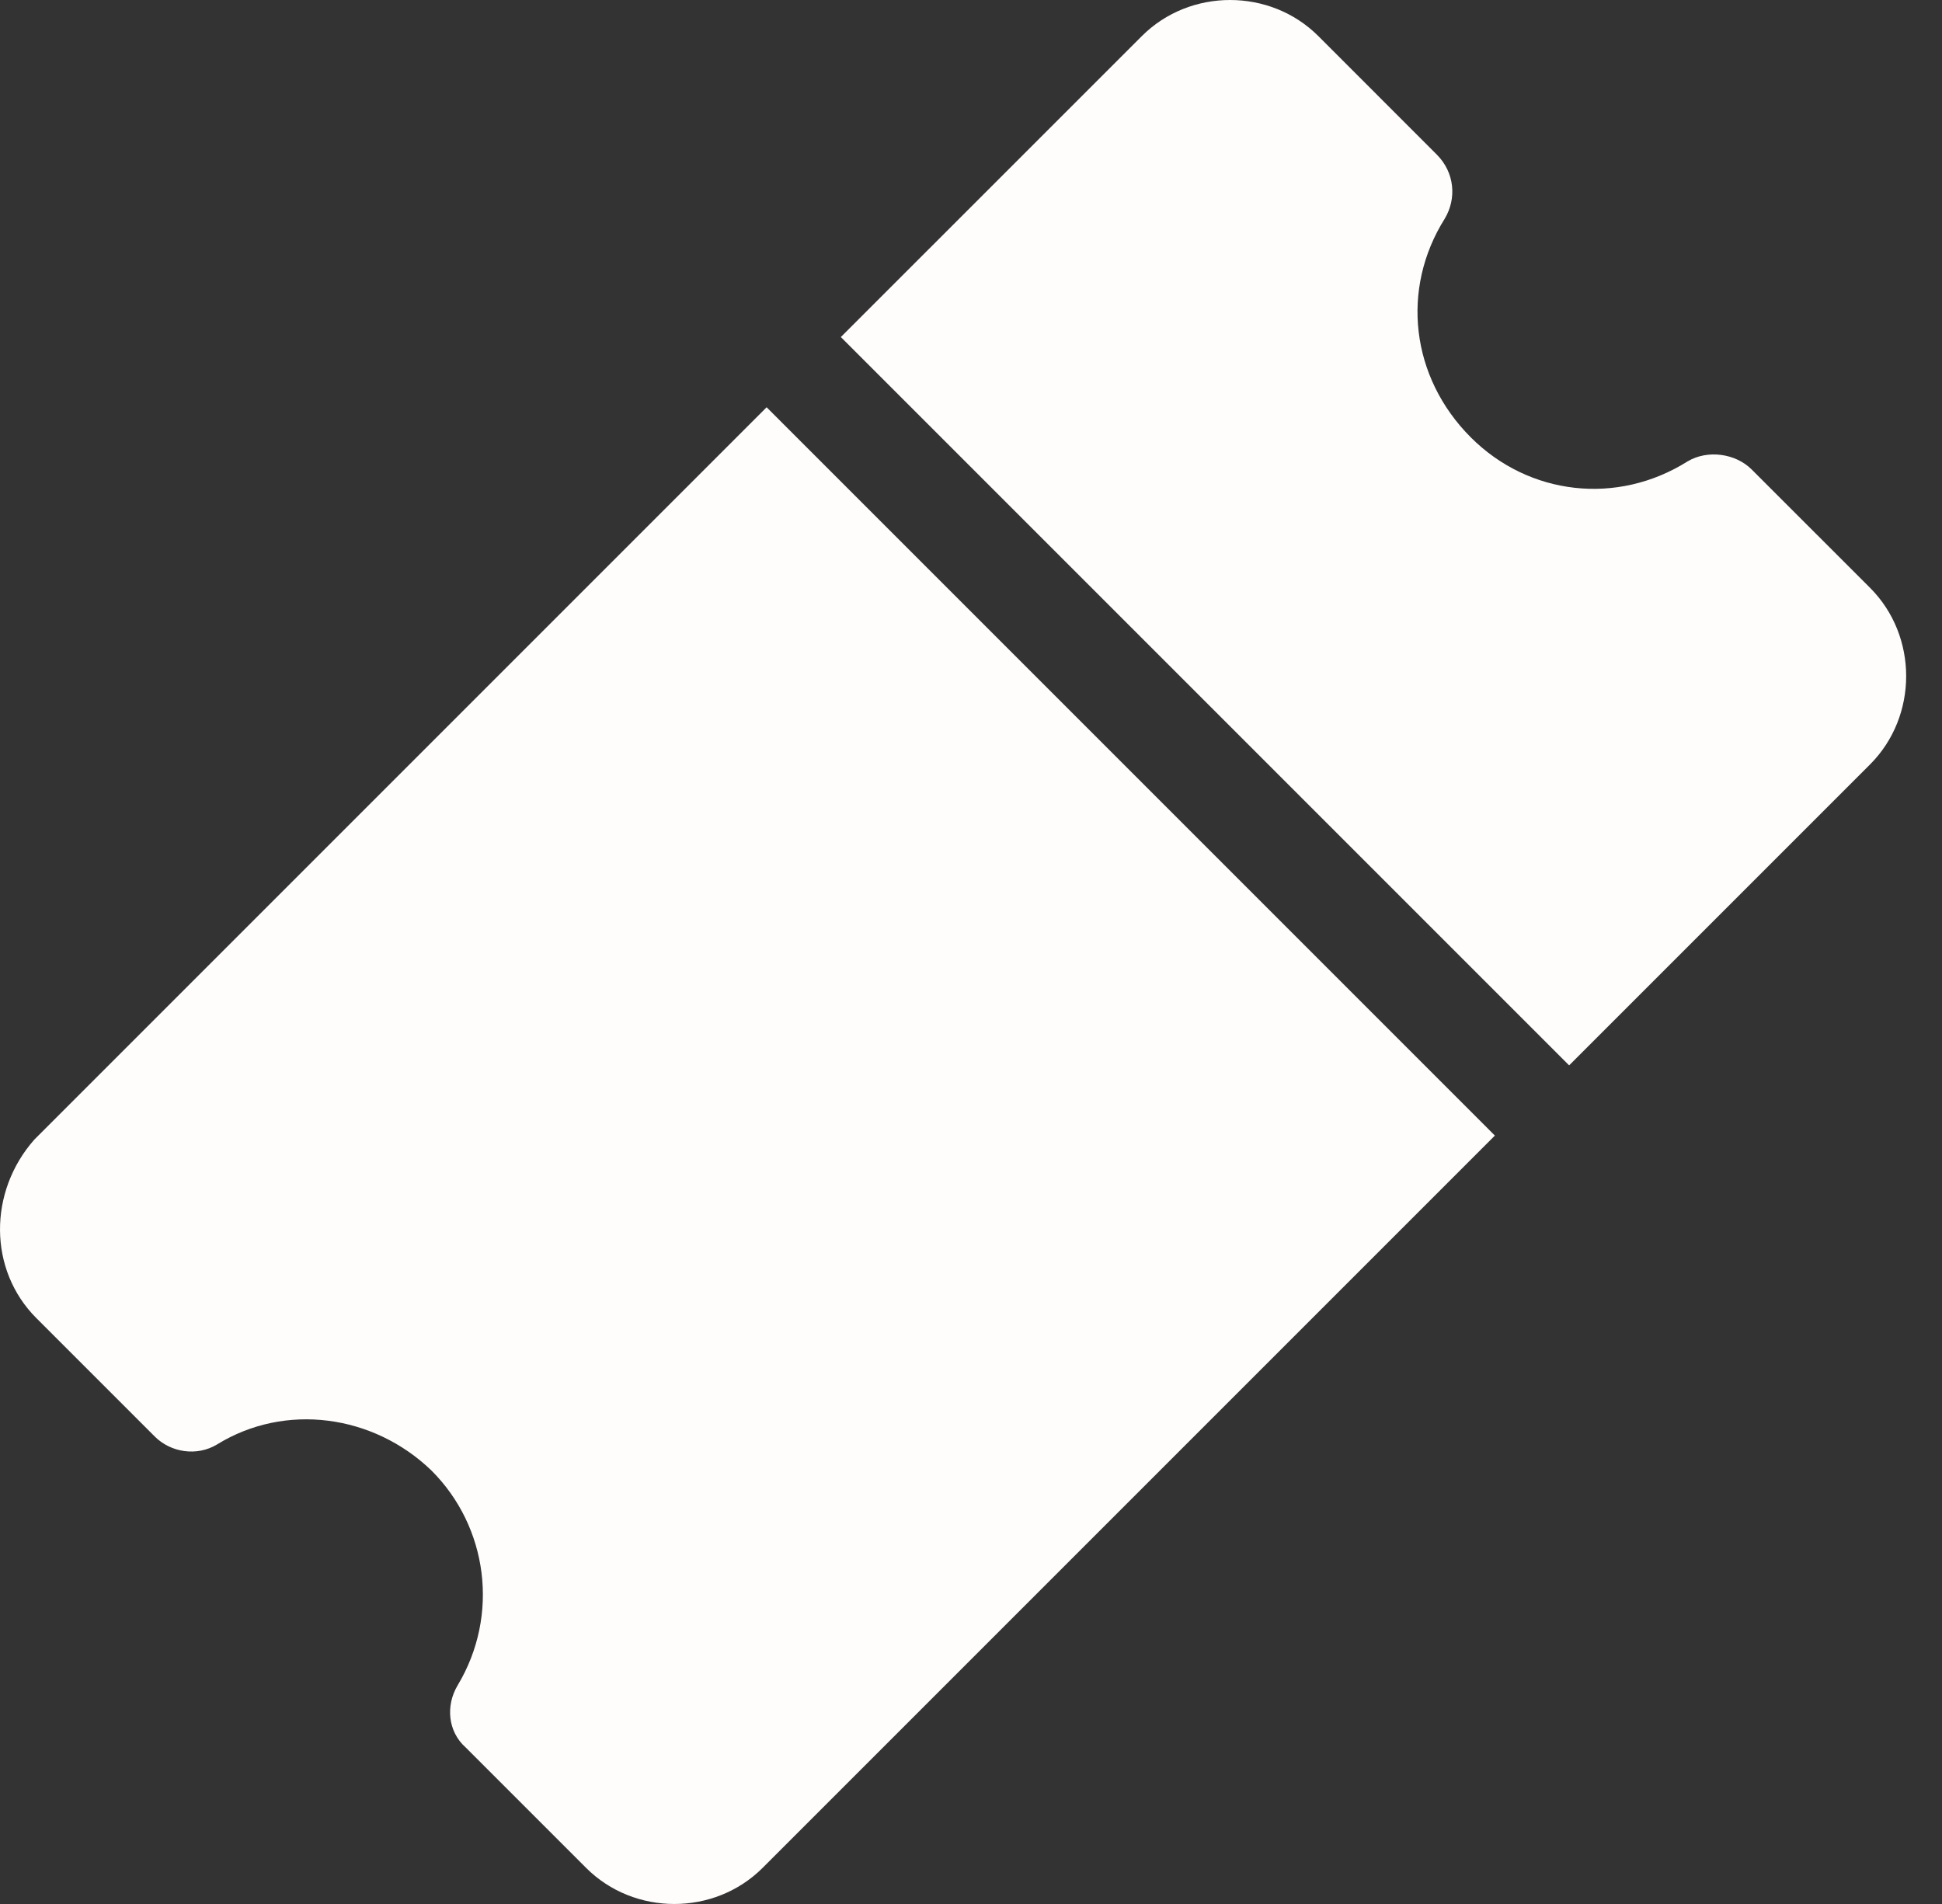<svg width="51" height="50" viewBox="0 0 51 50" fill="none" xmlns="http://www.w3.org/2000/svg">
<rect x="0" y="0" width="51" height="50" fill="#333333" stroke="none"/>
<path d="M0.955 34.615L4.064 37.724C4.485 38.145 5.17 38.251 5.697 37.934C7.488 36.828 9.806 37.144 11.334 38.62C12.81 40.095 13.126 42.413 12.019 44.257C11.703 44.784 11.756 45.469 12.23 45.89L15.391 49.051C16.024 49.684 16.866 50 17.709 50C18.552 50 19.395 49.684 20.028 49.051L39.258 29.821L20.133 10.695L0.902 29.926C-0.309 31.296 -0.309 33.351 0.955 34.615Z" fill="#FFFCFC"/>
<path d="M37.941 5.743C38.257 5.216 38.205 4.531 37.73 4.057L34.622 0.948C33.358 -0.316 31.25 -0.316 29.986 0.948L22.082 8.851L41.208 27.977L49.111 20.074C50.375 18.809 50.375 16.702 49.111 15.437L46.002 12.329C45.581 11.907 44.843 11.802 44.316 12.118C42.472 13.277 40.154 13.014 38.626 11.486C37.046 9.905 36.782 7.587 37.941 5.743Z" fill="#FFFCFC"/>
</svg>
